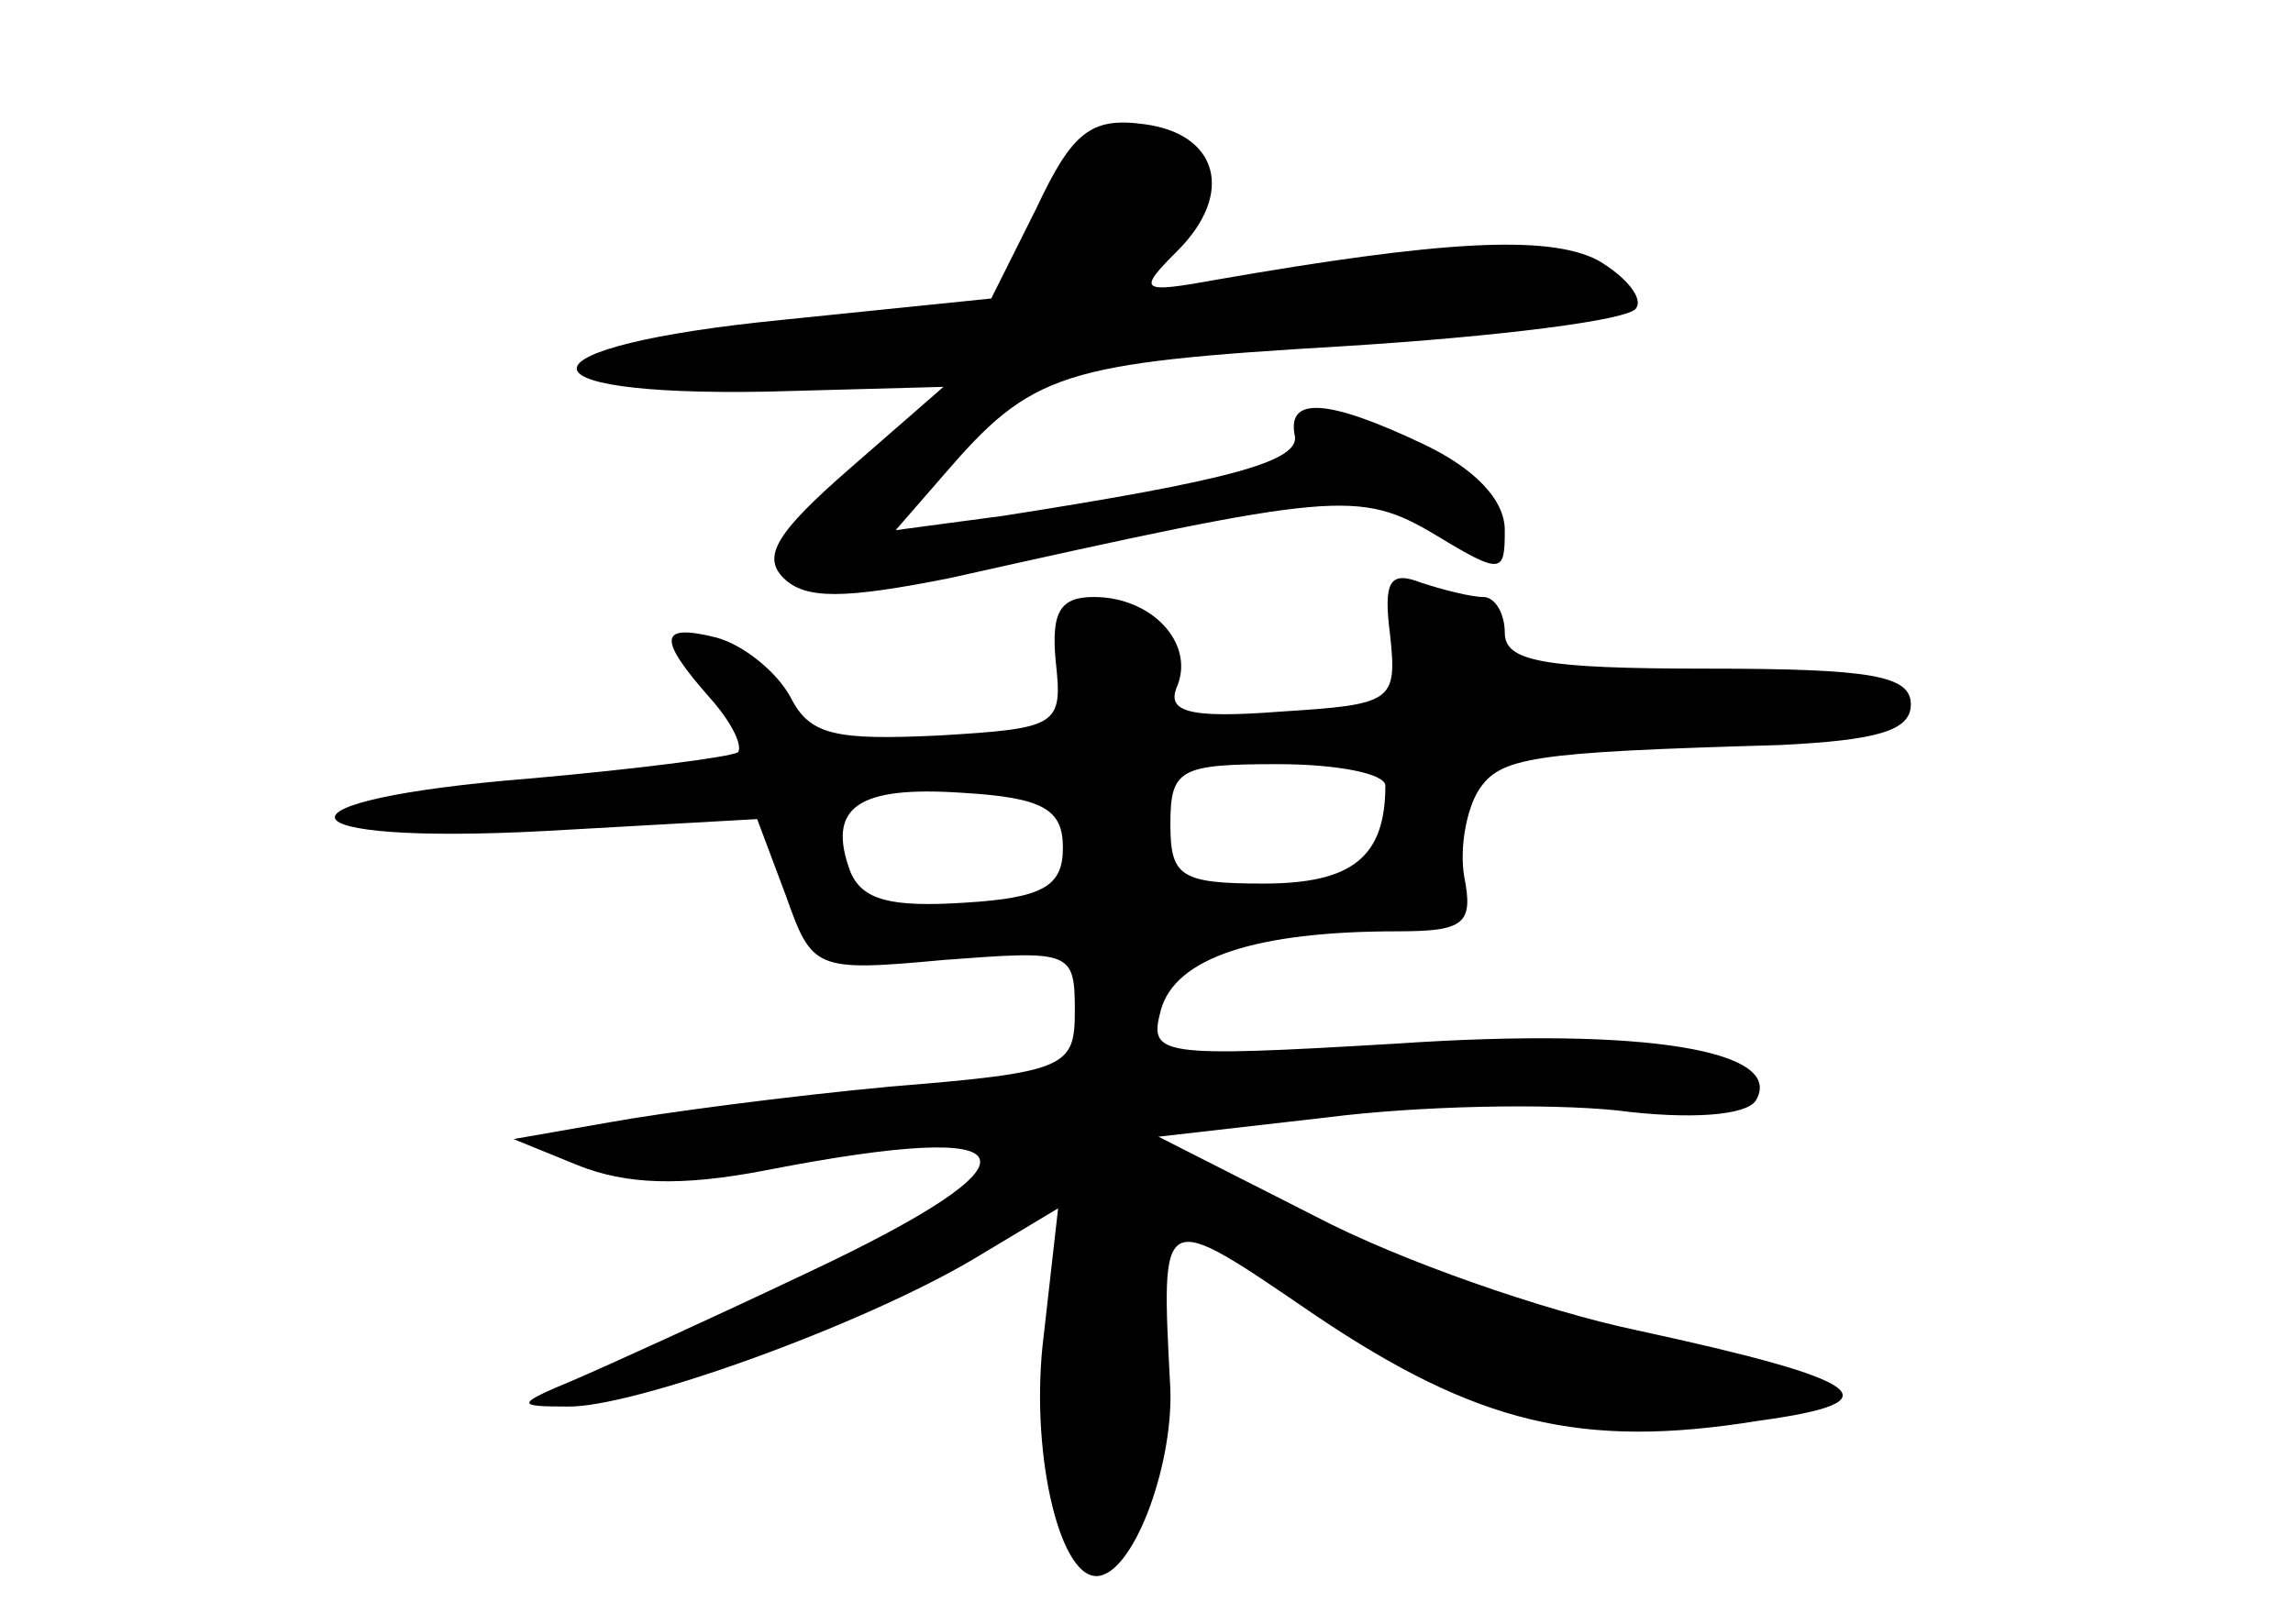 <?xml version="1.0" standalone="no"?>
<!DOCTYPE svg PUBLIC "-//W3C//DTD SVG 20010904//EN"
 "http://www.w3.org/TR/2001/REC-SVG-20010904/DTD/svg10.dtd">
<svg version="1.0" xmlns="http://www.w3.org/2000/svg"
 width="96pt" height="68pt" viewBox="0 0 96 68"
 preserveAspectRatio="xMidYMid meet">
<g transform="translate(0,68) scale(0.1,-0.1)"
fill="#000000" stroke="none">
<path d="M434 593 l-19 -38 -88 -9 c-111 -11 -115 -32 -6 -30 l74 2 -39 -34
c-31 -27 -37 -37 -28 -46 9 -9 25 -9 70 0 161 36 171 37 203 18 28 -17 29 -16
29 2 0 13 -13 26 -34 36 -40 19 -57 20 -54 4 3 -11 -26 -19 -122 -34 l-45 -6
20 23 c37 43 49 47 167 54 65 4 121 11 123 16 3 4 -4 13 -16 20 -21 11 -67 8
-159 -8 -33 -6 -34 -5 -17 12 24 24 17 49 -14 53 -22 3 -30 -3 -45 -35z"/>
<path d="M582 414 c3 -28 1 -29 -46 -32 -39 -3 -48 0 -43 11 7 18 -11 37 -35
37 -14 0 -18 -6 -16 -27 3 -27 1 -28 -49 -31 -43 -2 -54 0 -62 16 -6 11 -20
22 -31 25 -24 6 -25 0 -3 -25 9 -10 14 -20 12 -23 -3 -2 -42 -7 -87 -11 -113
-9 -107 -28 6 -22 l89 5 12 -32 c11 -31 12 -32 66 -27 53 4 55 4 55 -21 0 -24
-3 -26 -77 -32 -43 -4 -96 -11 -118 -15 l-40 -7 27 -11 c20 -8 43 -9 79 -2
113 22 119 5 17 -43 -40 -19 -84 -39 -98 -45 -24 -10 -24 -11 -3 -11 27 -1
124 34 171 62 l35 21 -6 -53 c-6 -47 6 -101 22 -101 15 0 32 45 31 78 -4 77
-5 76 61 31 67 -45 111 -56 185 -44 59 8 46 17 -51 38 -38 8 -99 29 -135 48
l-65 33 70 8 c39 5 93 6 122 3 31 -4 54 -2 58 4 13 21 -46 31 -150 24 -101 -6
-104 -5 -99 14 6 22 40 33 99 33 28 0 32 3 28 23 -2 12 1 28 6 36 9 14 22 16
126 19 41 2 55 6 55 17 0 12 -16 15 -85 15 -69 0 -85 3 -85 15 0 8 -4 15 -9
15 -5 0 -17 3 -26 6 -13 5 -16 1 -13 -22z m-2 -63 c0 -30 -14 -41 -51 -41 -35
0 -39 3 -39 25 0 23 4 25 45 25 25 0 45 -4 45 -9z m-135 -26 c0 -16 -8 -21
-41 -23 -31 -2 -43 1 -48 13 -10 27 3 36 47 33 34 -2 42 -7 42 -23z"/>
</g>
</svg>
